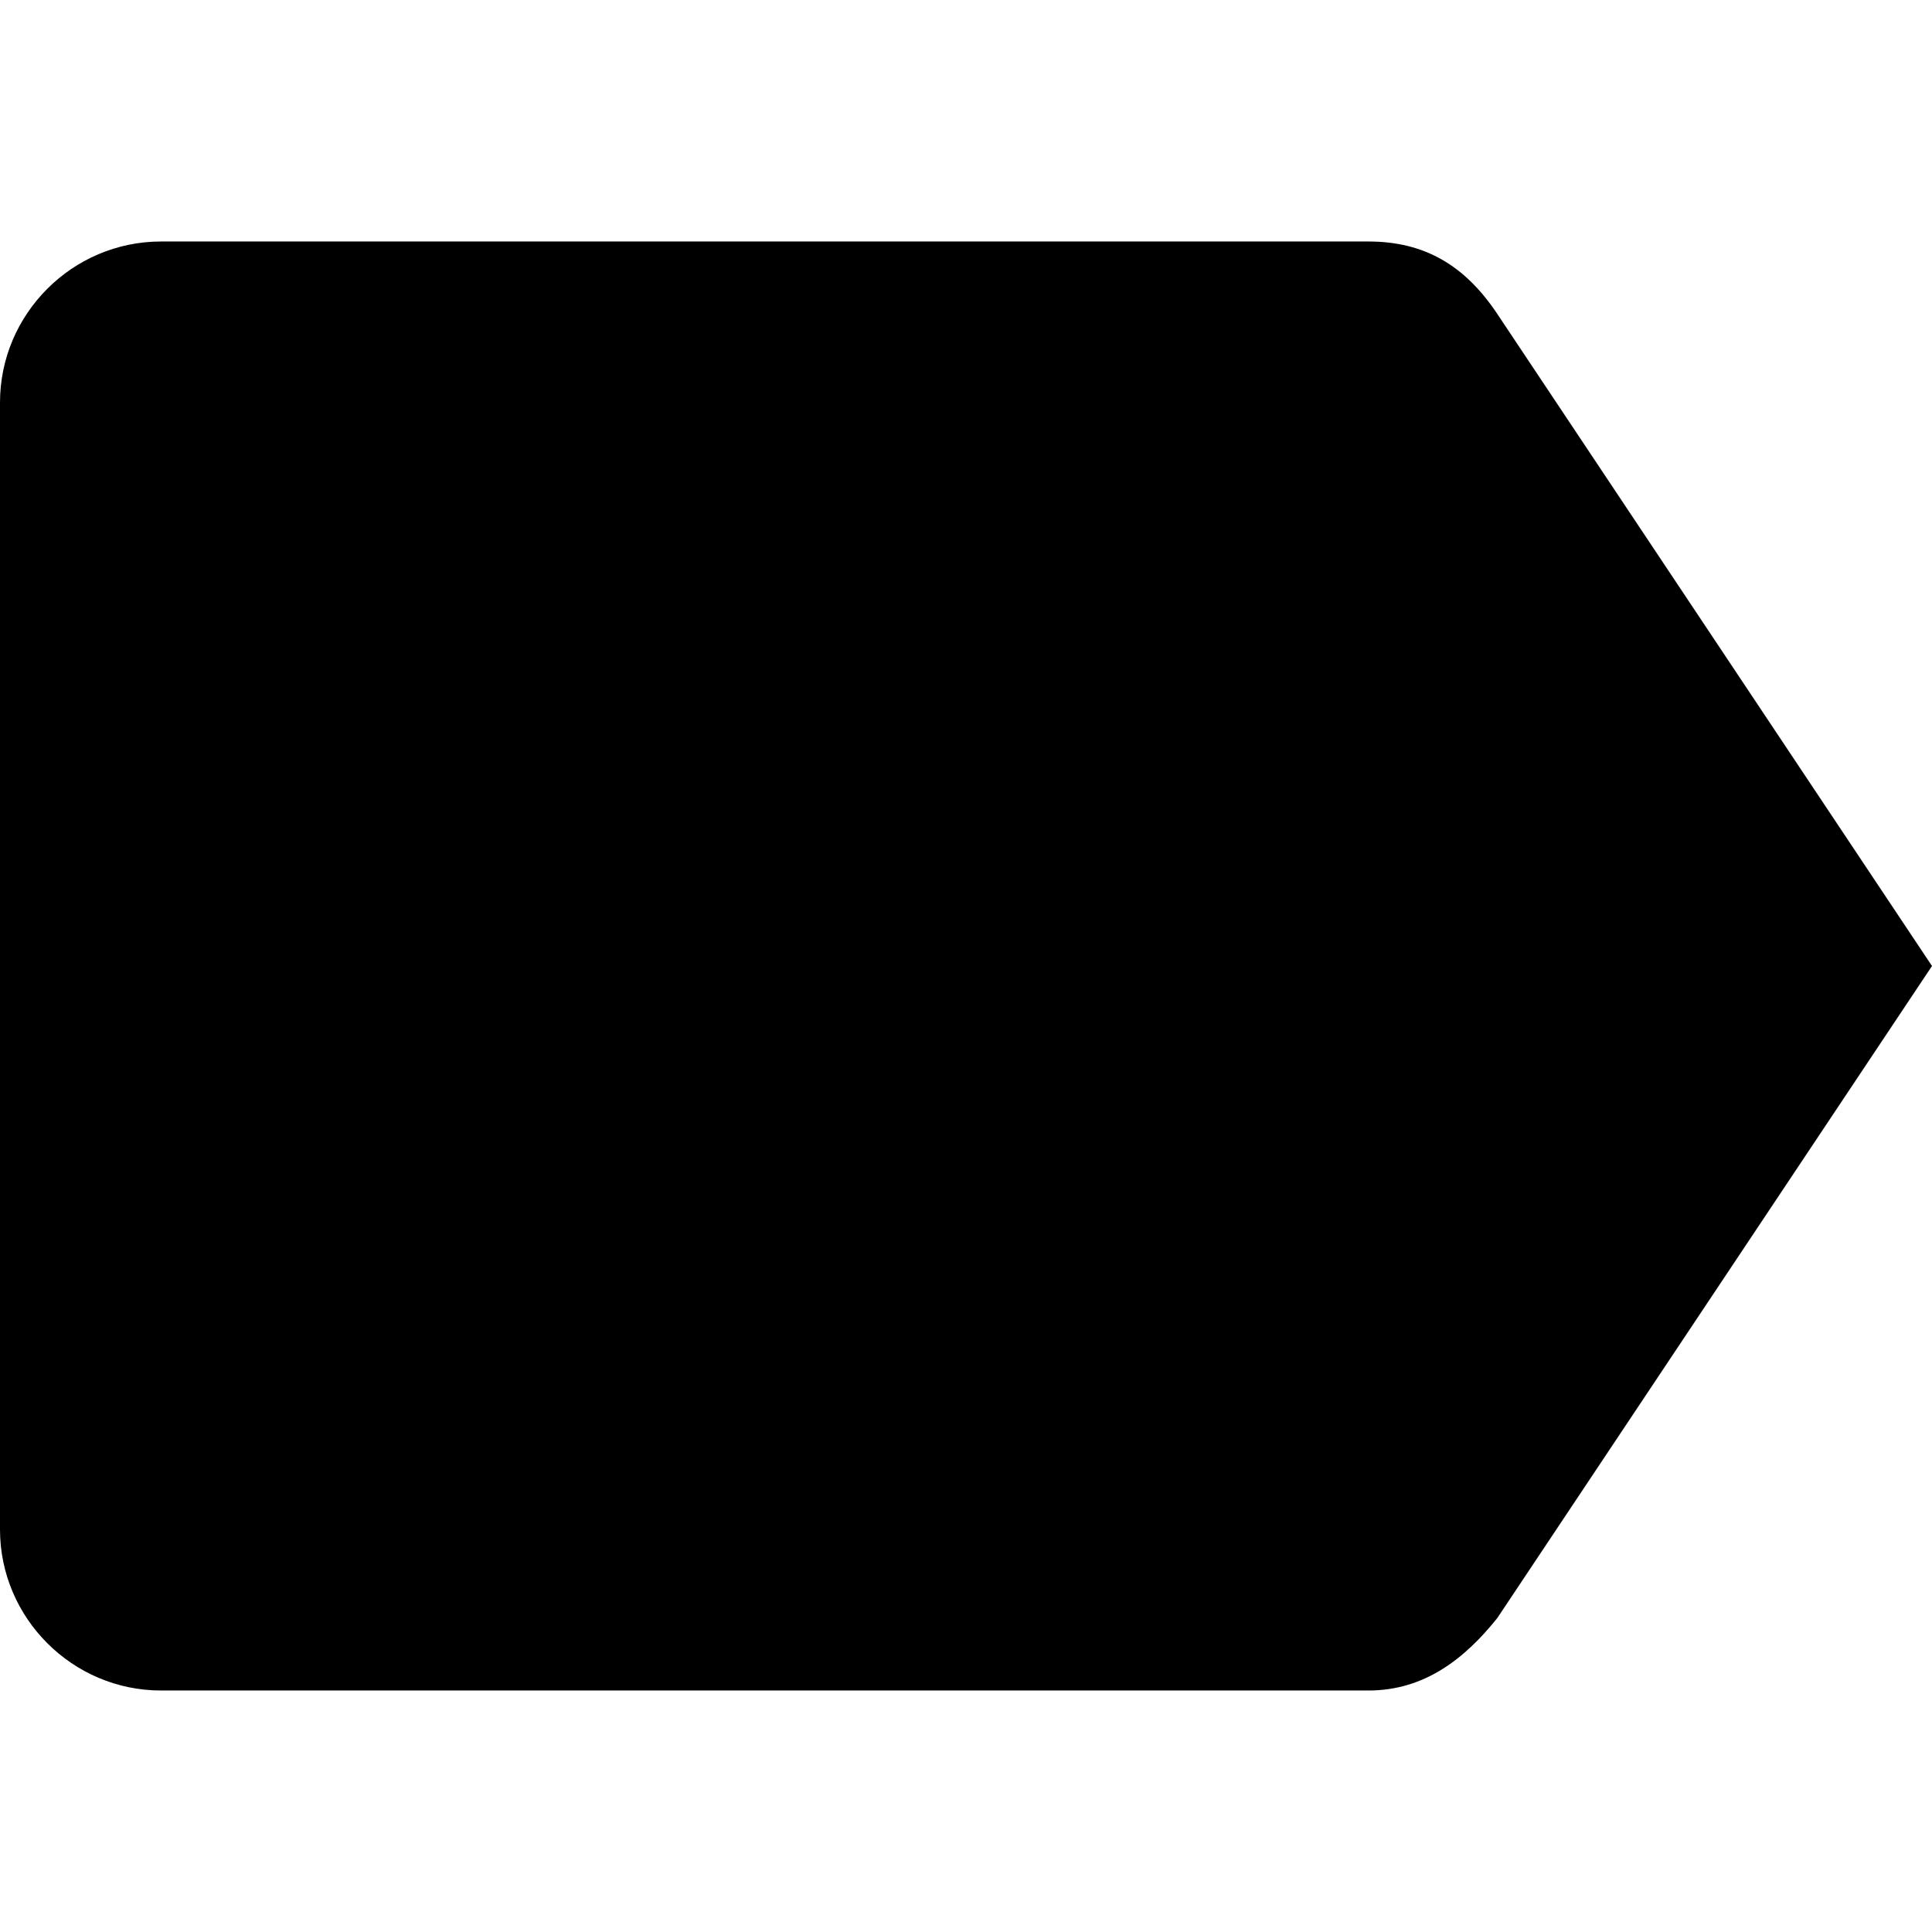 <!-- Generated by IcoMoon.io -->
<svg version="1.1" xmlns="http://www.w3.org/2000/svg" width="24" height="24" viewBox="0 0 24 24">
<title>tag</title>
<path d="M0 5v14c0 1.1 0.9 2 2 2h15c0.7 0 1.2-0.4 1.6-0.9l5.4-8.1-5.4-8.1c-0.4-0.6-0.9-0.9-1.6-0.9h-15c-1.1 0-2 0.9-2 2z"></path>
</svg>
